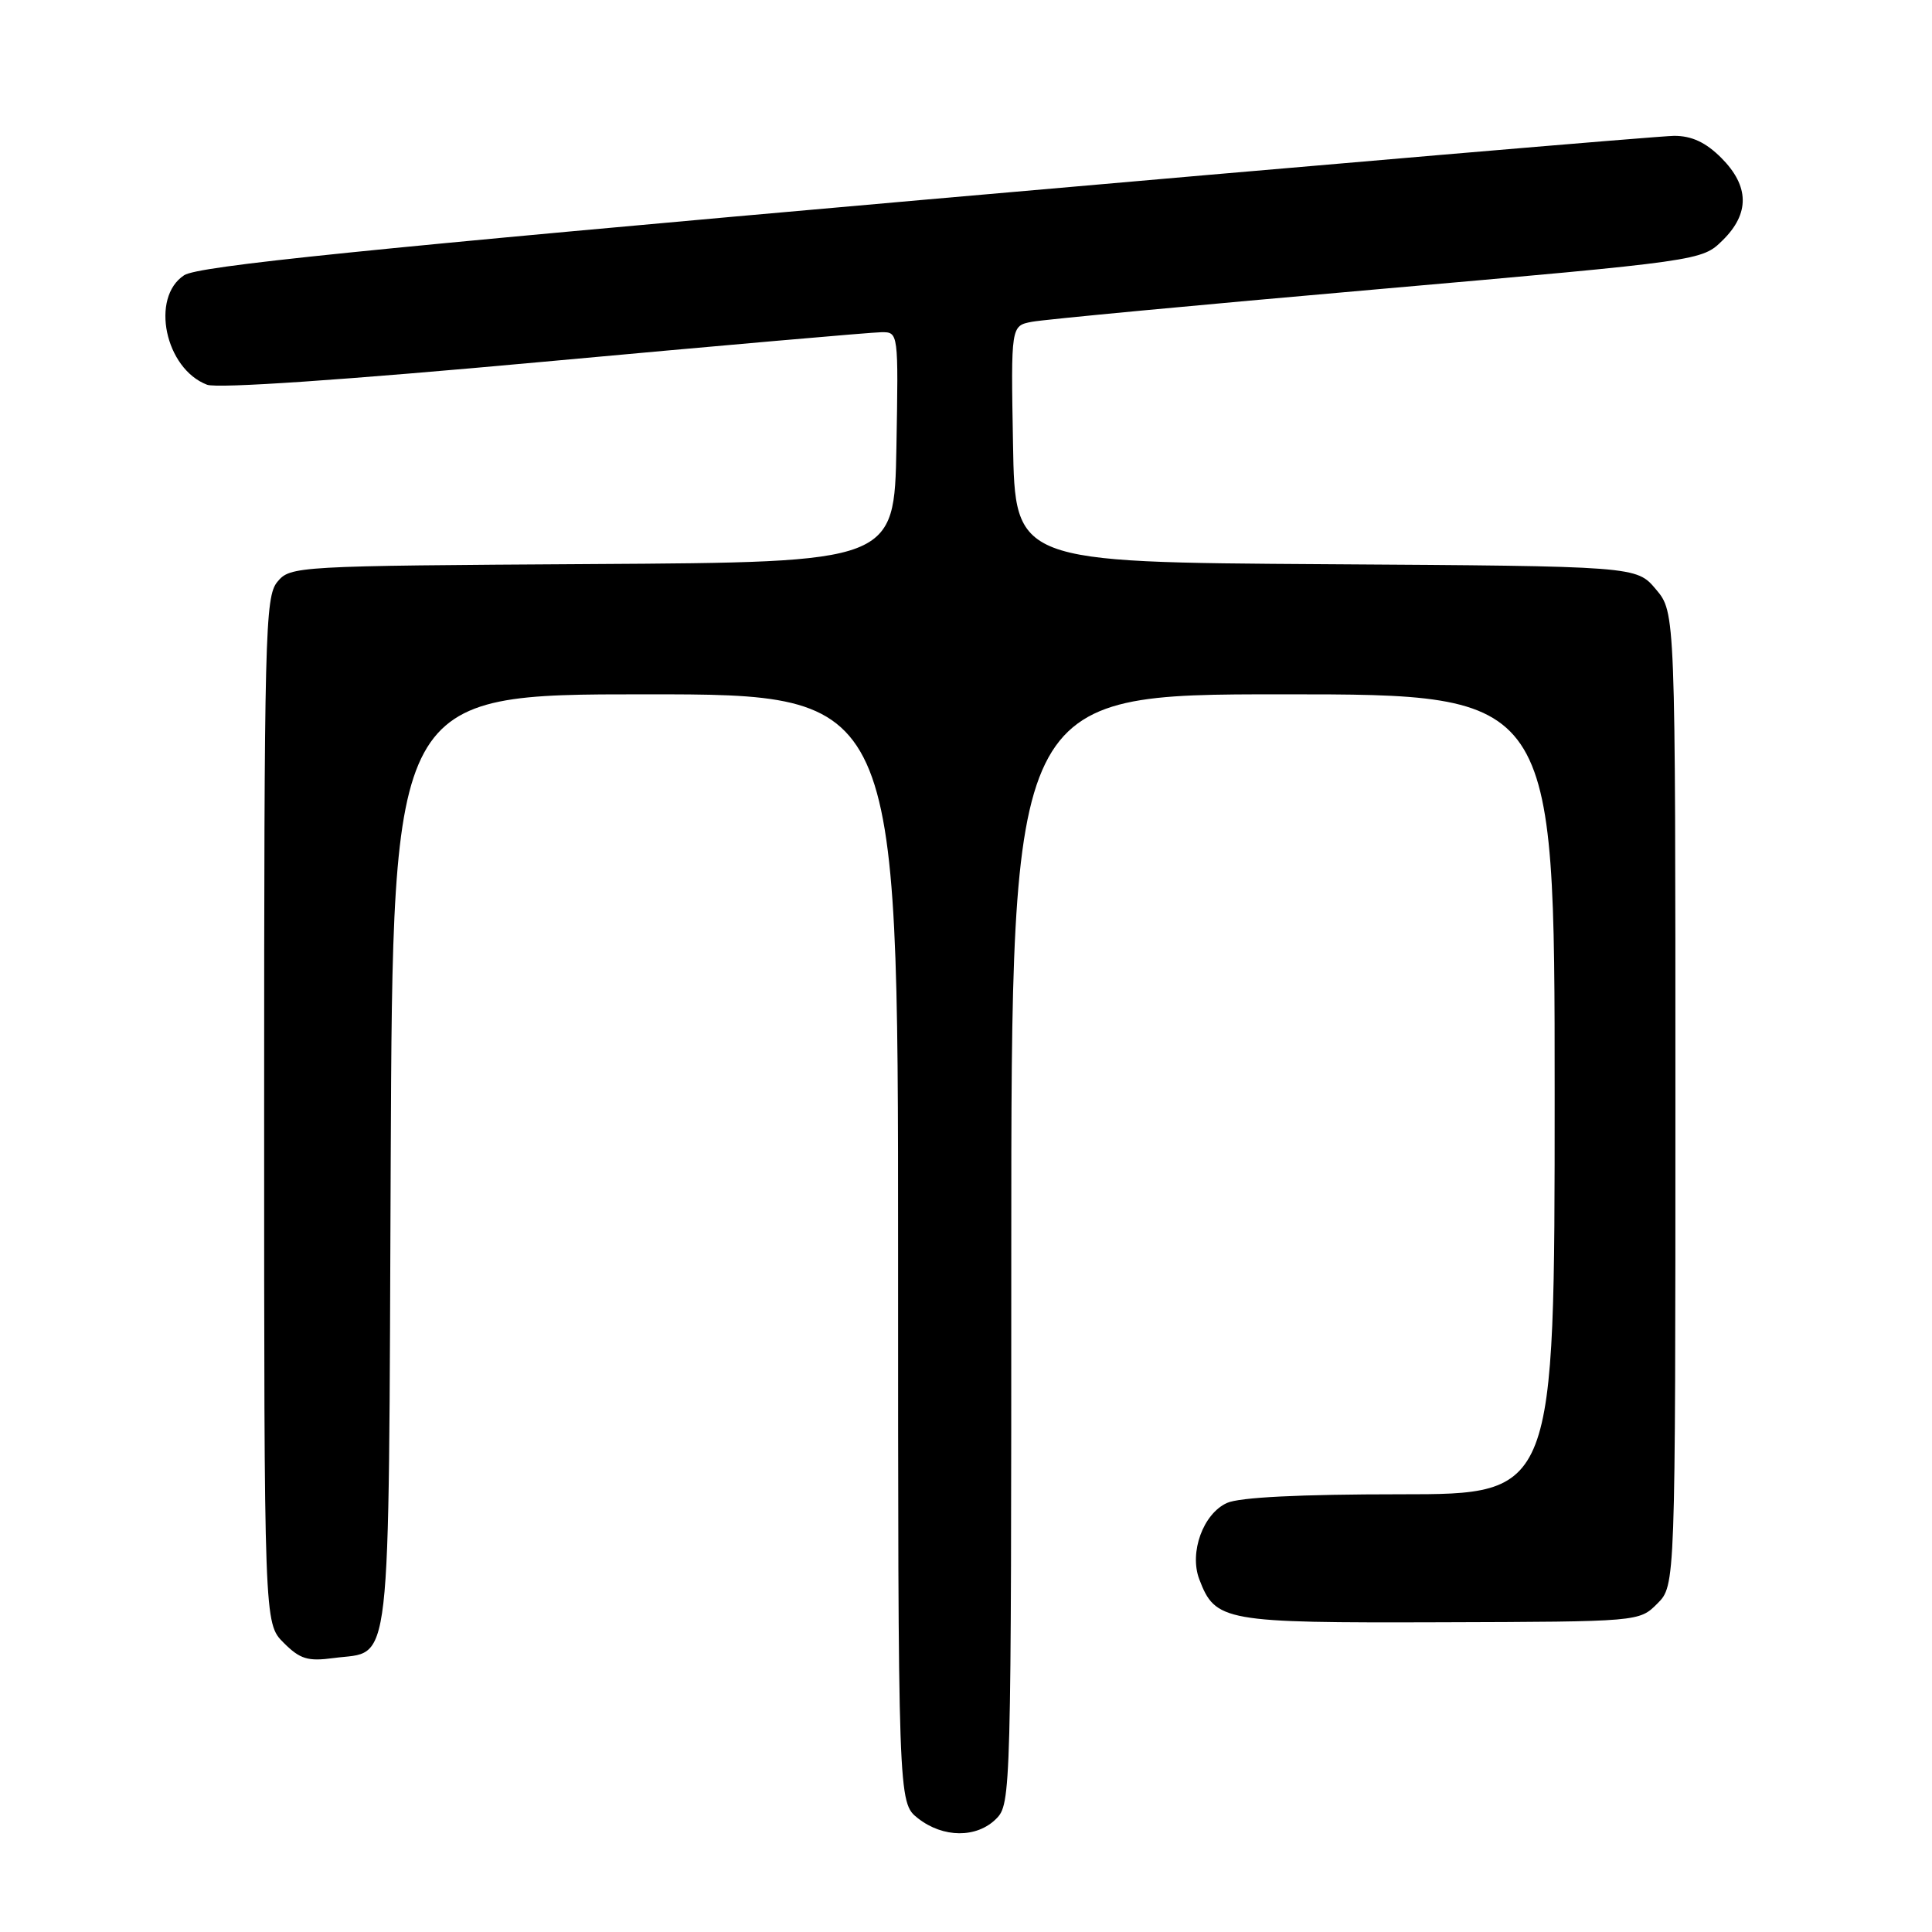 <?xml version="1.0" encoding="UTF-8" standalone="no"?>
<!DOCTYPE svg PUBLIC "-//W3C//DTD SVG 1.1//EN" "http://www.w3.org/Graphics/SVG/1.1/DTD/svg11.dtd" >
<svg xmlns="http://www.w3.org/2000/svg" xmlns:xlink="http://www.w3.org/1999/xlink" version="1.1" viewBox="0 0 256 256">
 <g >
 <path fill="currentColor"
d=" M 132.00 241.00 C 133.96 239.04 134.00 237.67 134.00 165.50 C 134.00 92.00 134.00 92.00 170.00 92.00 C 206.00 92.00 206.00 92.00 206.00 145.00 C 206.00 198.00 206.00 198.00 185.55 198.00 C 172.29 198.00 164.21 198.40 162.58 199.15 C 159.42 200.58 157.56 205.71 158.91 209.26 C 161.04 214.85 162.14 215.05 190.85 214.96 C 217.21 214.88 217.21 214.88 219.60 212.49 C 222.00 210.09 222.00 210.09 222.00 145.62 C 222.00 81.15 222.00 81.15 219.42 78.09 C 216.84 75.02 216.84 75.02 175.67 74.76 C 134.50 74.50 134.50 74.50 134.23 58.83 C 133.95 43.17 133.95 43.17 136.73 42.64 C 138.25 42.34 158.85 40.40 182.50 38.33 C 225.50 34.55 225.50 34.55 228.25 31.85 C 231.87 28.30 231.81 24.66 228.08 20.92 C 226.02 18.86 224.17 18.00 221.83 18.00 C 220.00 18.01 175.37 21.81 122.65 26.45 C 47.92 33.04 26.27 35.25 24.40 36.47 C 19.90 39.42 21.87 48.86 27.44 50.98 C 28.83 51.50 45.69 50.35 72.08 47.93 C 95.41 45.79 115.52 44.03 116.78 44.02 C 119.05 44.00 119.05 44.00 118.78 59.25 C 118.50 74.50 118.50 74.50 78.50 74.74 C 39.13 74.98 38.47 75.02 36.75 77.10 C 35.12 79.07 35.00 83.93 35.00 147.16 C 35.00 215.09 35.00 215.09 37.58 217.67 C 39.76 219.85 40.78 220.16 44.21 219.70 C 52.00 218.65 51.47 223.26 51.77 153.96 C 52.04 92.00 52.04 92.00 85.52 92.00 C 119.00 92.00 119.00 92.00 119.00 165.43 C 119.00 238.85 119.00 238.85 121.63 240.93 C 124.97 243.55 129.42 243.58 132.00 241.00 Z "/>
</g>
</svg>
